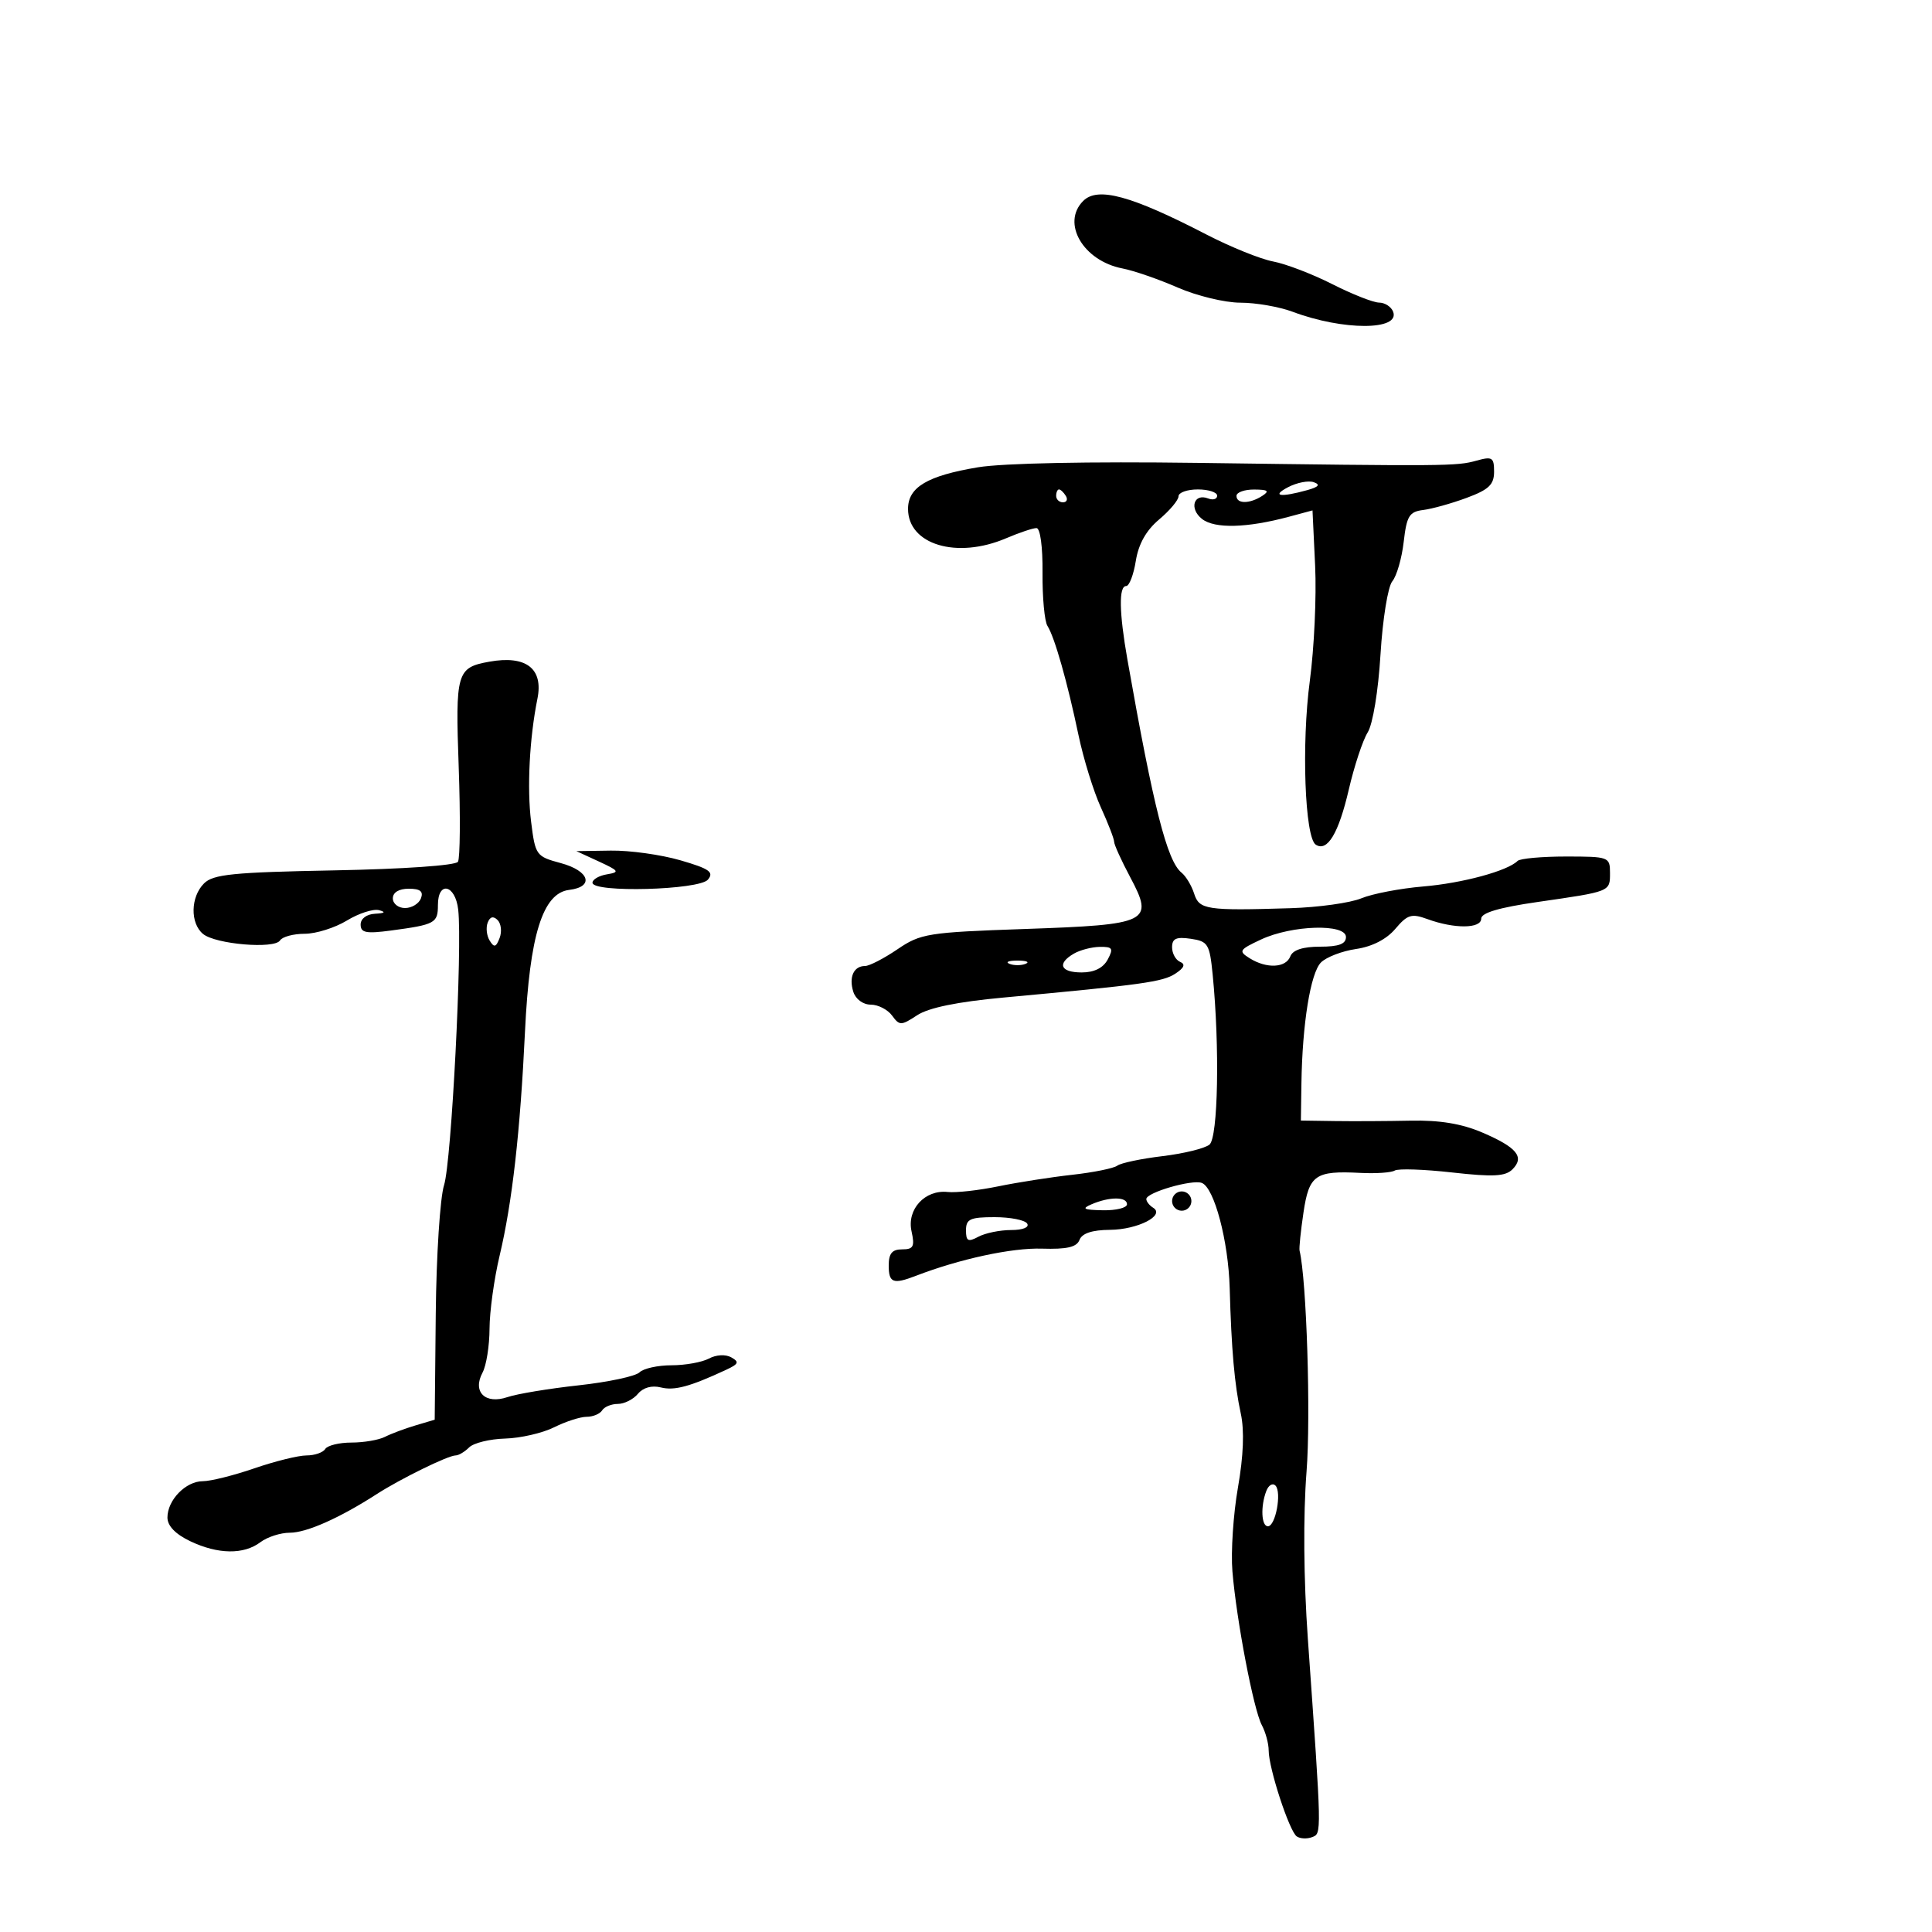 <svg xmlns="http://www.w3.org/2000/svg" width="300" height="300" viewBox="0 0 300 300" version="1.1">
	<path d="M 168.200 31.200 C 164.770 34.630, 168.193 40.510, 174.303 41.686 C 176.061 42.025, 179.918 43.359, 182.874 44.651 C 185.830 45.943, 190.209 47, 192.604 47 C 195 47, 198.656 47.637, 200.730 48.415 C 208.550 51.350, 217.452 51.342, 216.324 48.401 C 216.028 47.631, 215.047 46.994, 214.143 46.987 C 213.239 46.980, 209.970 45.691, 206.877 44.122 C 203.784 42.554, 199.653 40.970, 197.696 40.603 C 195.739 40.236, 191.069 38.348, 187.319 36.408 C 175.636 30.364, 170.449 28.951, 168.200 31.200 M 151.857 72.561 C 143.997 73.873, 141 75.656, 141 79.018 C 141 84.574, 148.574 86.848, 156.218 83.586 C 158.263 82.714, 160.389 82, 160.943 82 C 161.528 82, 161.922 84.908, 161.884 88.949 C 161.849 92.772, 162.195 96.484, 162.653 97.199 C 163.755 98.919, 165.748 105.933, 167.470 114.156 C 168.237 117.816, 169.795 122.854, 170.932 125.351 C 172.069 127.847, 173 130.256, 173 130.703 C 173 131.150, 174.121 133.622, 175.491 136.195 C 179.223 143.206, 178.464 143.581, 159.171 144.251 C 144.062 144.775, 142.969 144.949, 139.358 147.403 C 137.256 148.831, 134.992 150, 134.327 150 C 132.565 150, 131.779 151.728, 132.503 154.009 C 132.866 155.153, 134.016 156, 135.207 156 C 136.347 156, 137.837 156.763, 138.519 157.694 C 139.681 159.285, 139.922 159.281, 142.427 157.640 C 144.204 156.476, 148.676 155.560, 155.798 154.902 C 177.458 152.902, 180.541 152.473, 182.500 151.192 C 183.884 150.287, 184.115 149.722, 183.250 149.359 C 182.563 149.070, 182 148.049, 182 147.090 C 182 145.735, 182.646 145.441, 184.897 145.772 C 187.580 146.165, 187.832 146.577, 188.304 151.348 C 189.410 162.541, 189.145 176.635, 187.806 177.735 C 187.088 178.325, 183.800 179.131, 180.500 179.527 C 177.200 179.923, 174.050 180.586, 173.500 181 C 172.950 181.414, 169.800 182.053, 166.500 182.420 C 163.200 182.786, 158.025 183.595, 155 184.217 C 151.975 184.839, 148.451 185.232, 147.169 185.092 C 143.628 184.703, 140.792 187.776, 141.542 191.189 C 142.064 193.567, 141.839 194, 140.079 194 C 138.528 194, 138 194.635, 138 196.500 C 138 199.210, 138.682 199.472, 142.203 198.115 C 149.010 195.491, 157.106 193.742, 161.771 193.888 C 165.684 194.010, 167.194 193.659, 167.628 192.526 C 168.020 191.506, 169.587 190.989, 172.357 190.968 C 176.661 190.935, 180.980 188.724, 179.060 187.537 C 178.477 187.177, 178 186.569, 178 186.186 C 178 185.171, 185.113 183.106, 186.618 183.684 C 188.550 184.425, 190.743 192.691, 190.946 200 C 191.212 209.555, 191.694 215.007, 192.670 219.500 C 193.241 222.128, 193.089 226.073, 192.225 231 C 191.502 235.125, 191.117 240.975, 191.369 244 C 192.006 251.634, 194.655 265.486, 195.936 267.880 C 196.521 268.974, 197 270.746, 197 271.819 C 197 274.561, 200.205 284.365, 201.360 285.157 C 201.887 285.519, 202.954 285.571, 203.731 285.273 C 205.247 284.691, 205.258 285.205, 203.084 254.500 C 202.423 245.169, 202.346 235.343, 202.880 228.500 C 203.555 219.844, 202.887 198.704, 201.796 194.196 C 201.703 193.813, 201.976 191.155, 202.402 188.289 C 203.274 182.426, 204.224 181.764, 211.251 182.128 C 213.653 182.252, 216.050 182.087, 216.577 181.761 C 217.105 181.435, 221.122 181.571, 225.504 182.062 C 231.861 182.775, 233.752 182.676, 234.855 181.574 C 236.772 179.657, 235.547 178.164, 230.167 175.857 C 226.967 174.486, 223.556 173.922, 219.027 174.016 C 215.437 174.091, 210.137 174.118, 207.250 174.076 L 202 174 202.084 168.250 C 202.221 158.969, 203.497 151.075, 205.124 149.447 C 205.957 148.614, 208.407 147.675, 210.569 147.360 C 213.061 146.996, 215.292 145.853, 216.663 144.236 C 218.556 142.003, 219.180 141.815, 221.663 142.722 C 225.836 144.248, 230 144.212, 230 142.650 C 230 141.744, 232.777 140.922, 238.750 140.061 C 250.150 138.417, 250 138.477, 250 135.531 C 250 133.070, 249.811 133, 243.167 133 C 239.408 133, 236.025 133.308, 235.648 133.685 C 234.091 135.242, 227.089 137.138, 221 137.651 C 217.425 137.953, 213.100 138.780, 211.389 139.490 C 209.678 140.201, 204.728 140.891, 200.389 141.025 C 187.322 141.428, 186.217 141.260, 185.422 138.754 C 185.030 137.518, 184.150 136.056, 183.467 135.504 C 181.222 133.689, 179.108 125.367, 175.068 102.440 C 173.773 95.090, 173.703 91, 174.872 91 C 175.352 91, 176.026 89.241, 176.369 87.091 C 176.790 84.461, 177.977 82.356, 179.997 80.656 C 181.649 79.266, 183 77.650, 183 77.065 C 183 76.479, 184.350 76, 186 76 C 187.650 76, 189 76.436, 189 76.969 C 189 77.501, 188.371 77.696, 187.601 77.400 C 185.357 76.539, 184.623 78.995, 186.650 80.583 C 188.612 82.122, 193.629 81.993, 200.153 80.238 L 203.805 79.255 204.214 87.877 C 204.438 92.620, 204.066 100.656, 203.387 105.736 C 202.080 115.511, 202.609 130.052, 204.311 131.159 C 206.108 132.328, 207.864 129.400, 209.440 122.601 C 210.288 118.948, 211.607 114.956, 212.372 113.730 C 213.173 112.446, 214.018 107.309, 214.363 101.625 C 214.696 96.144, 215.513 91.087, 216.198 90.261 C 216.877 89.443, 217.673 86.687, 217.967 84.137 C 218.429 80.113, 218.831 79.459, 221 79.190 C 222.375 79.019, 225.412 78.171, 227.750 77.304 C 231.184 76.031, 232 75.252, 232 73.248 C 232 71.022, 231.717 70.846, 229.250 71.533 C 226.175 72.390, 224.691 72.402, 185.857 71.875 C 169.151 71.648, 155.699 71.920, 151.857 72.561 M 200 75.657 C 197.354 77.047, 198.826 77.267, 203 76.104 C 204.769 75.611, 205.062 75.252, 204 74.876 C 203.175 74.583, 201.375 74.935, 200 75.657 M 164 77 C 164 77.550, 164.477 78, 165.059 78 C 165.641 78, 165.840 77.550, 165.500 77 C 165.160 76.450, 164.684 76, 164.441 76 C 164.198 76, 164 76.450, 164 77 M 192 77 C 192 78.264, 194.043 78.264, 196 77 C 197.169 76.245, 196.893 76.027, 194.750 76.015 C 193.238 76.007, 192 76.450, 192 77 M 76 102.744 C 70.912 103.655, 70.698 104.391, 71.229 119.148 C 71.500 126.675, 71.446 133.276, 71.111 133.818 C 70.758 134.386, 62.638 134.950, 51.927 135.151 C 36.181 135.447, 33.100 135.755, 31.677 137.179 C 29.585 139.273, 29.506 143.345, 31.525 145.021 C 33.460 146.627, 42.634 147.401, 43.482 146.029 C 43.832 145.463, 45.554 144.998, 47.309 144.996 C 49.064 144.994, 52.012 144.071, 53.860 142.944 C 55.708 141.817, 57.958 141.092, 58.860 141.332 C 59.962 141.625, 59.762 141.806, 58.250 141.884 C 56.927 141.952, 56 142.643, 56 143.561 C 56 144.846, 56.840 145.010, 60.750 144.487 C 67.568 143.574, 68 143.338, 68 140.531 C 68 136.736, 70.708 137.353, 71.150 141.250 C 71.815 147.117, 70.105 180.420, 68.953 184.026 C 68.334 185.966, 67.754 194.955, 67.664 204.002 L 67.500 220.451 64.500 221.343 C 62.850 221.834, 60.719 222.632, 59.764 223.118 C 58.809 223.603, 56.473 224, 54.573 224 C 52.673 224, 50.840 224.450, 50.500 225 C 50.160 225.550, 48.854 226, 47.598 226 C 46.341 226, 42.697 226.900, 39.500 228 C 36.303 229.100, 32.702 230, 31.498 230 C 28.848 230, 26 232.923, 26 235.644 C 26 236.932, 27.241 238.221, 29.534 239.315 C 33.844 241.370, 37.852 241.427, 40.441 239.468 C 41.509 238.661, 43.562 238, 45.003 238 C 47.603 238, 52.730 235.722, 58.500 232.003 C 62.188 229.626, 69.585 226, 70.745 226 C 71.215 226, 72.162 225.438, 72.850 224.750 C 73.537 224.063, 76.051 223.446, 78.436 223.380 C 80.821 223.314, 84.243 222.527, 86.040 221.630 C 87.837 220.734, 90.112 220, 91.095 220 C 92.078 220, 93.160 219.550, 93.500 219 C 93.840 218.450, 94.936 218, 95.937 218 C 96.937 218, 98.339 217.296, 99.053 216.436 C 99.863 215.460, 101.204 215.085, 102.618 215.440 C 104.730 215.970, 107.125 215.322, 112.788 212.686 C 114.694 211.799, 114.821 211.480, 113.551 210.769 C 112.663 210.272, 111.213 210.351, 110.079 210.958 C 109.008 211.531, 106.392 212, 104.266 212 C 102.140 212, 99.905 212.495, 99.300 213.100 C 98.695 213.705, 94.443 214.610, 89.850 215.113 C 85.258 215.615, 80.290 216.437, 78.811 216.939 C 75.342 218.119, 73.322 216.136, 74.931 213.130 C 75.519 212.031, 76.007 208.964, 76.015 206.316 C 76.023 203.667, 76.725 198.575, 77.575 195 C 79.537 186.748, 80.776 175.811, 81.522 160.152 C 82.234 145.213, 84.272 138.678, 88.376 138.184 C 92.322 137.708, 91.543 135.223, 87.069 134.019 C 83.247 132.990, 83.120 132.813, 82.470 127.604 C 81.819 122.394, 82.219 114.592, 83.451 108.500 C 84.399 103.812, 81.697 101.725, 76 102.744 M 93 133.777 C 96.137 135.224, 96.267 135.430, 94.250 135.765 C 93.013 135.971, 92 136.558, 92 137.070 C 92 138.658, 108.580 138.211, 109.929 136.586 C 110.899 135.417, 110.155 134.896, 105.647 133.586 C 102.647 132.714, 97.786 132.037, 94.846 132.082 L 89.500 132.163 93 133.777 M 61 139.500 C 61 140.325, 61.852 141, 62.893 141 C 63.934 141, 65.045 140.325, 65.362 139.500 C 65.777 138.416, 65.252 138, 63.469 138 C 61.941 138, 61 138.572, 61 139.500 M 75.725 143.273 C 75.428 144.048, 75.569 145.303, 76.039 146.063 C 76.729 147.180, 77.024 147.102, 77.579 145.655 C 77.957 144.671, 77.816 143.416, 77.266 142.866 C 76.599 142.199, 76.085 142.335, 75.725 143.273 M 195.818 145.883 C 192.400 147.481, 192.273 147.690, 194.055 148.802 C 196.689 150.447, 199.669 150.305, 200.362 148.500 C 200.742 147.510, 202.308 147, 204.969 147 C 207.885 147, 209 146.585, 209 145.500 C 209 143.396, 200.617 143.640, 195.818 145.883 M 166.750 148.080 C 164.087 149.631, 164.656 151, 167.965 151 C 169.906 151, 171.299 150.310, 172 149 C 172.926 147.269, 172.763 147.004, 170.785 147.030 C 169.528 147.047, 167.713 147.519, 166.750 148.080 M 156.750 149.662 C 157.438 149.940, 158.563 149.940, 159.250 149.662 C 159.938 149.385, 159.375 149.158, 158 149.158 C 156.625 149.158, 156.063 149.385, 156.750 149.662 M 182 186.500 C 182 187.325, 182.675 188, 183.500 188 C 184.325 188, 185 187.325, 185 186.500 C 185 185.675, 184.325 185, 183.500 185 C 182.675 185, 182 185.675, 182 186.500 M 169.500 187 C 167.896 187.689, 168.242 187.873, 171.250 187.930 C 173.313 187.968, 175 187.550, 175 187 C 175 185.806, 172.279 185.806, 169.500 187 M 150 191.035 C 150 192.737, 150.316 192.901, 151.934 192.035 C 152.998 191.466, 155.275 191, 156.993 191 C 158.822 191, 159.862 190.585, 159.500 190 C 159.160 189.450, 156.884 189, 154.441 189 C 150.641 189, 150 189.294, 150 191.035 M 196.633 231.515 C 195.716 233.905, 195.857 237, 196.883 237 C 198.071 237, 199.052 231.713, 198.056 230.683 C 197.621 230.233, 196.981 230.608, 196.633 231.515" stroke="none" fill="black" fill-rule="evenodd"/>
</svg>